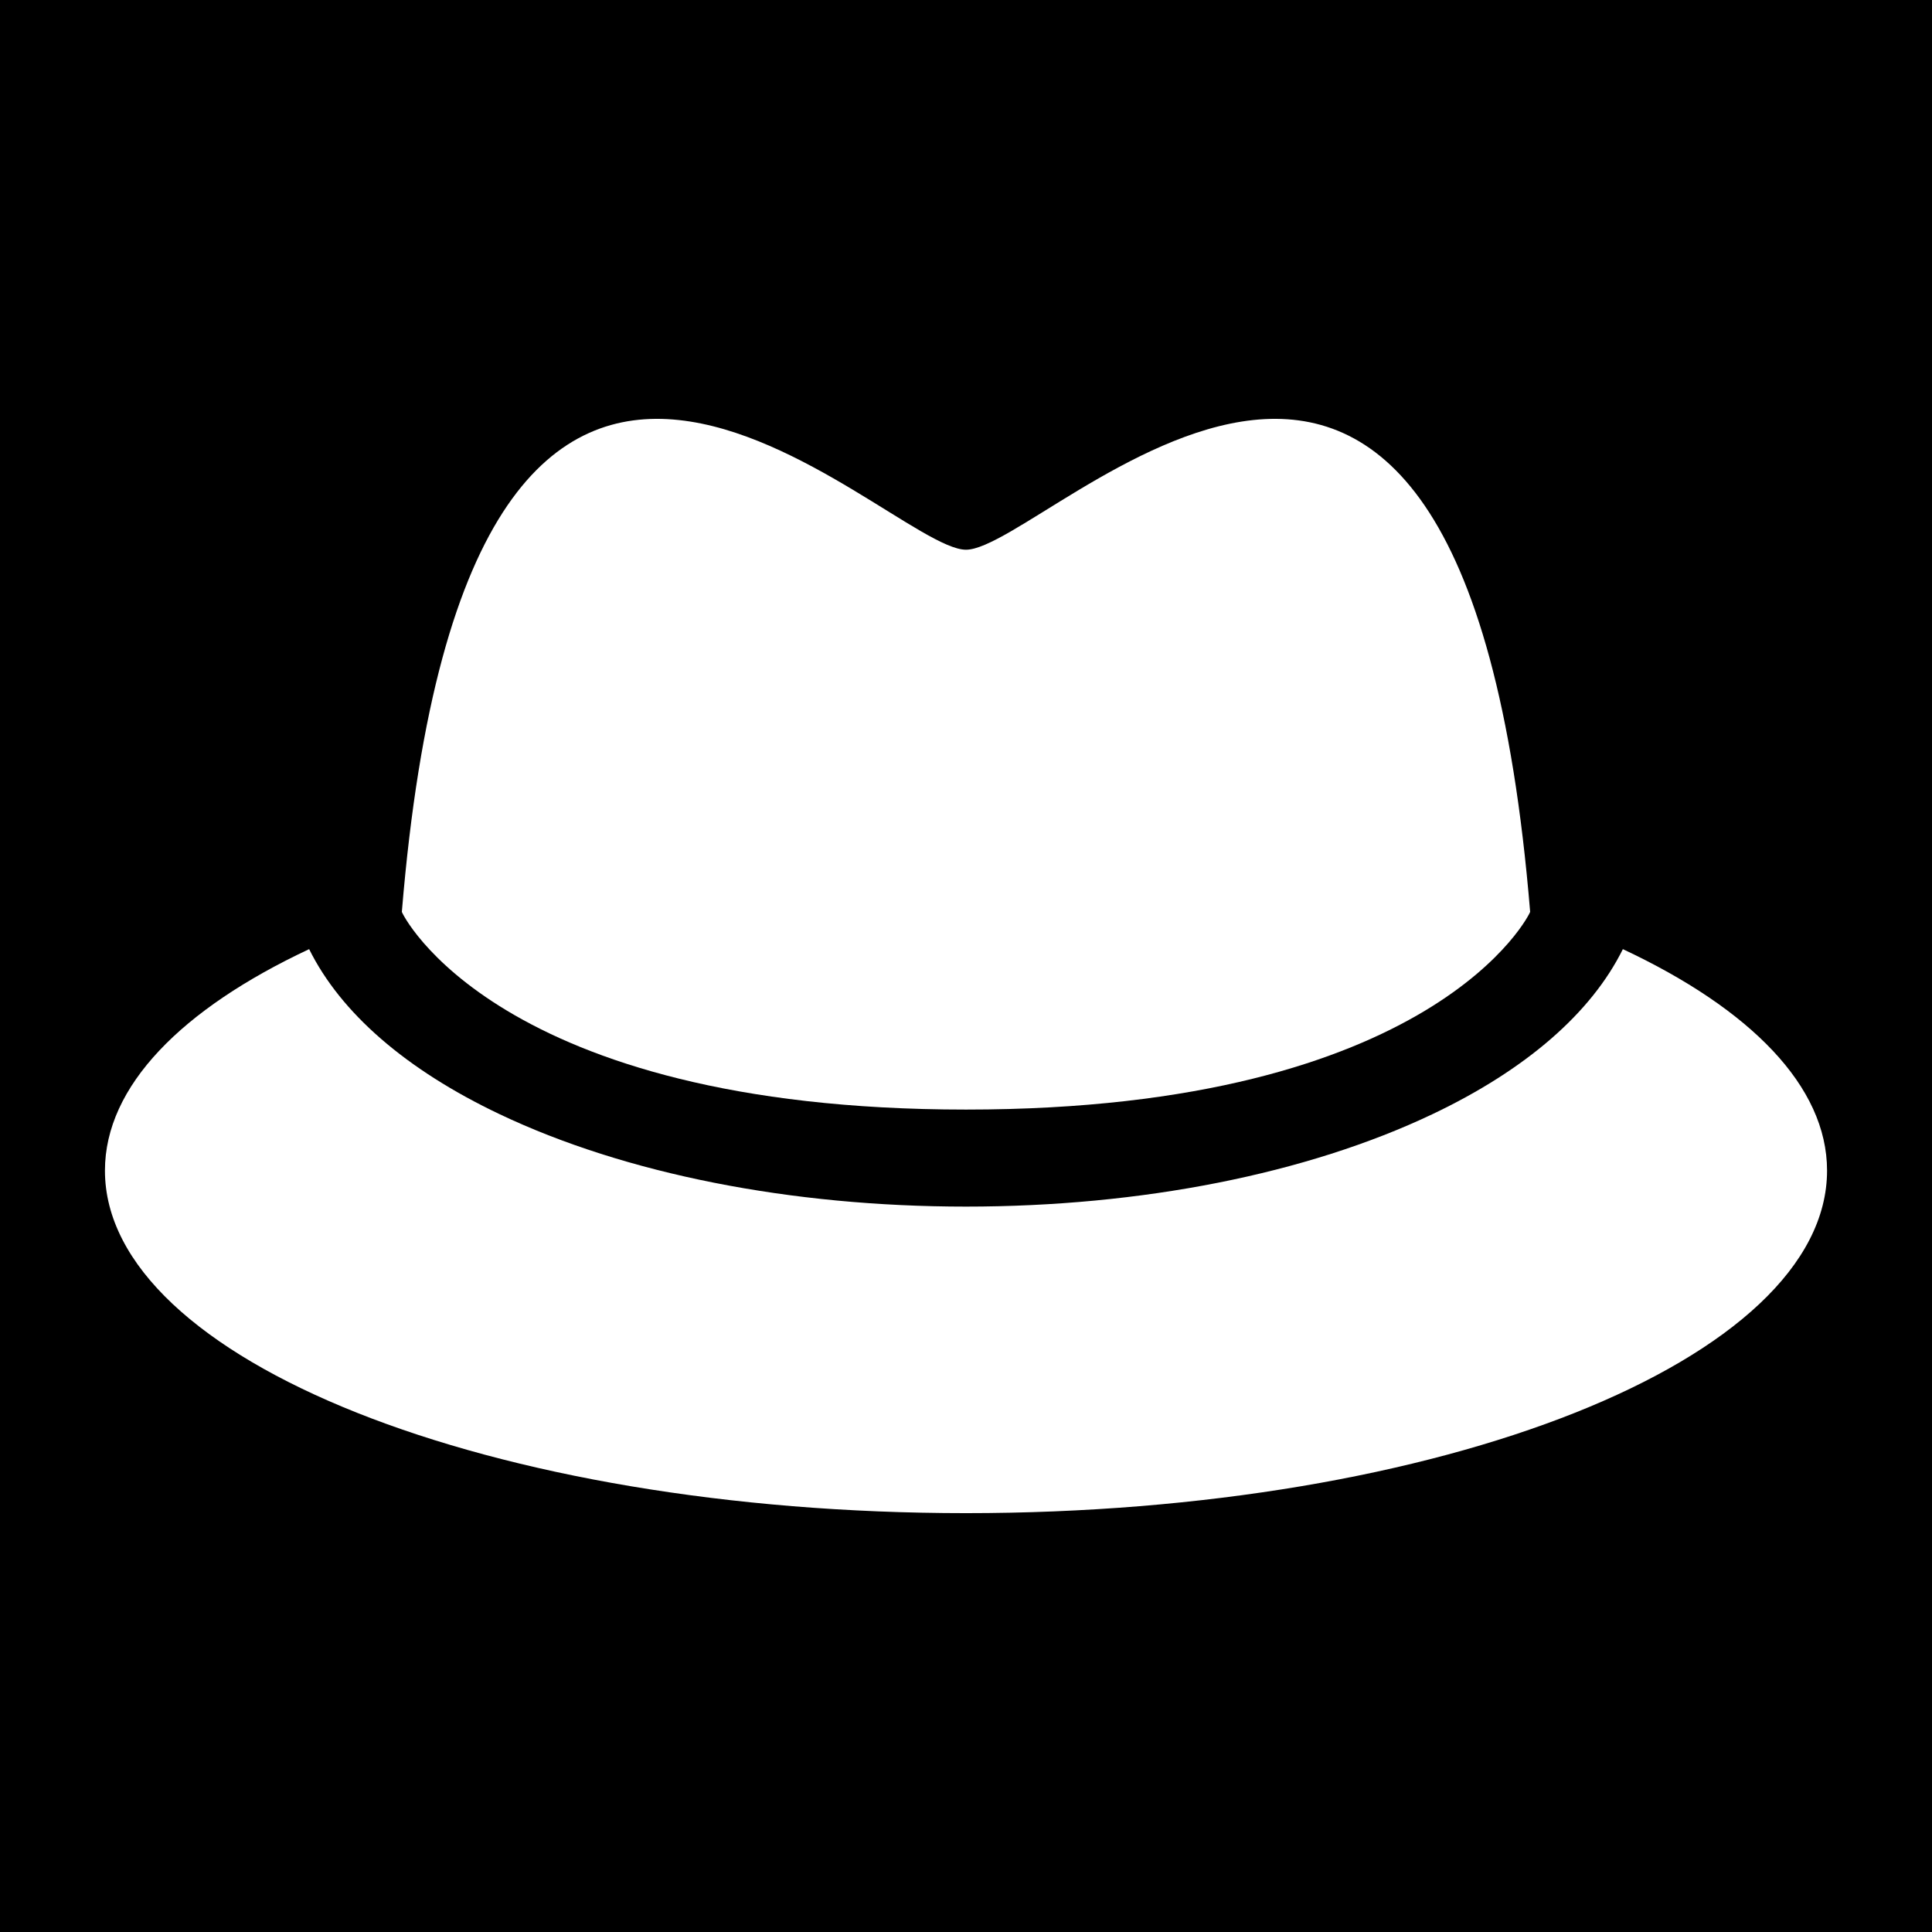 <svg height="512" width="512" style="enable-background:new 0 0 512 512" xml:space="preserve" xmlns="http://www.w3.org/2000/svg"><defs><filter style="color-interpolation-filters:sRGB" id="a" x="-.12" y="-.241" width="1.241" height="1.482"><feFlood flood-opacity="1" flood-color="#3A3F5E" result="flood"/><feComposite in="flood" in2="SourceGraphic" operator="out" result="composite1"/><feGaussianBlur in="composite1" stdDeviation="15" result="blur"/><feOffset result="offset"/><feComposite in="offset" in2="SourceGraphic" operator="atop" result="composite2"/></filter></defs><path d="M0 0h512v512H0Z" fill="#b90202" style="fill:#0000;fill-opacity:1"/><path d="M256 294.048c124.731 0 149.694-52.344 149.504-52.408C387.423 22.047 277.707 145.682 256 145.682c-21.708 0-131.422-123.634-149.505 95.958-.188.065 24.775 52.408 149.505 52.408z" style="fill:#fff;fill-opacity:1;filter:url(#a)"/><path d="M430.075 251.532c-8.338 16.843-25.565 31.903-50.49 43.748-33.226 15.787-77.113 24.48-123.583 24.48s-90.359-8.693-123.583-24.48c-24.926-11.845-42.155-26.904-50.493-43.748-33.75 15.826-54.115 36.31-54.115 58.69C27.812 360.357 129.974 401 256.001 401c126.026 0 228.188-40.643 228.188-90.779 0-22.378-20.364-42.865-54.114-58.689z" style="fill:#fff;fill-opacity:1;filter:url(#a)"/></svg>